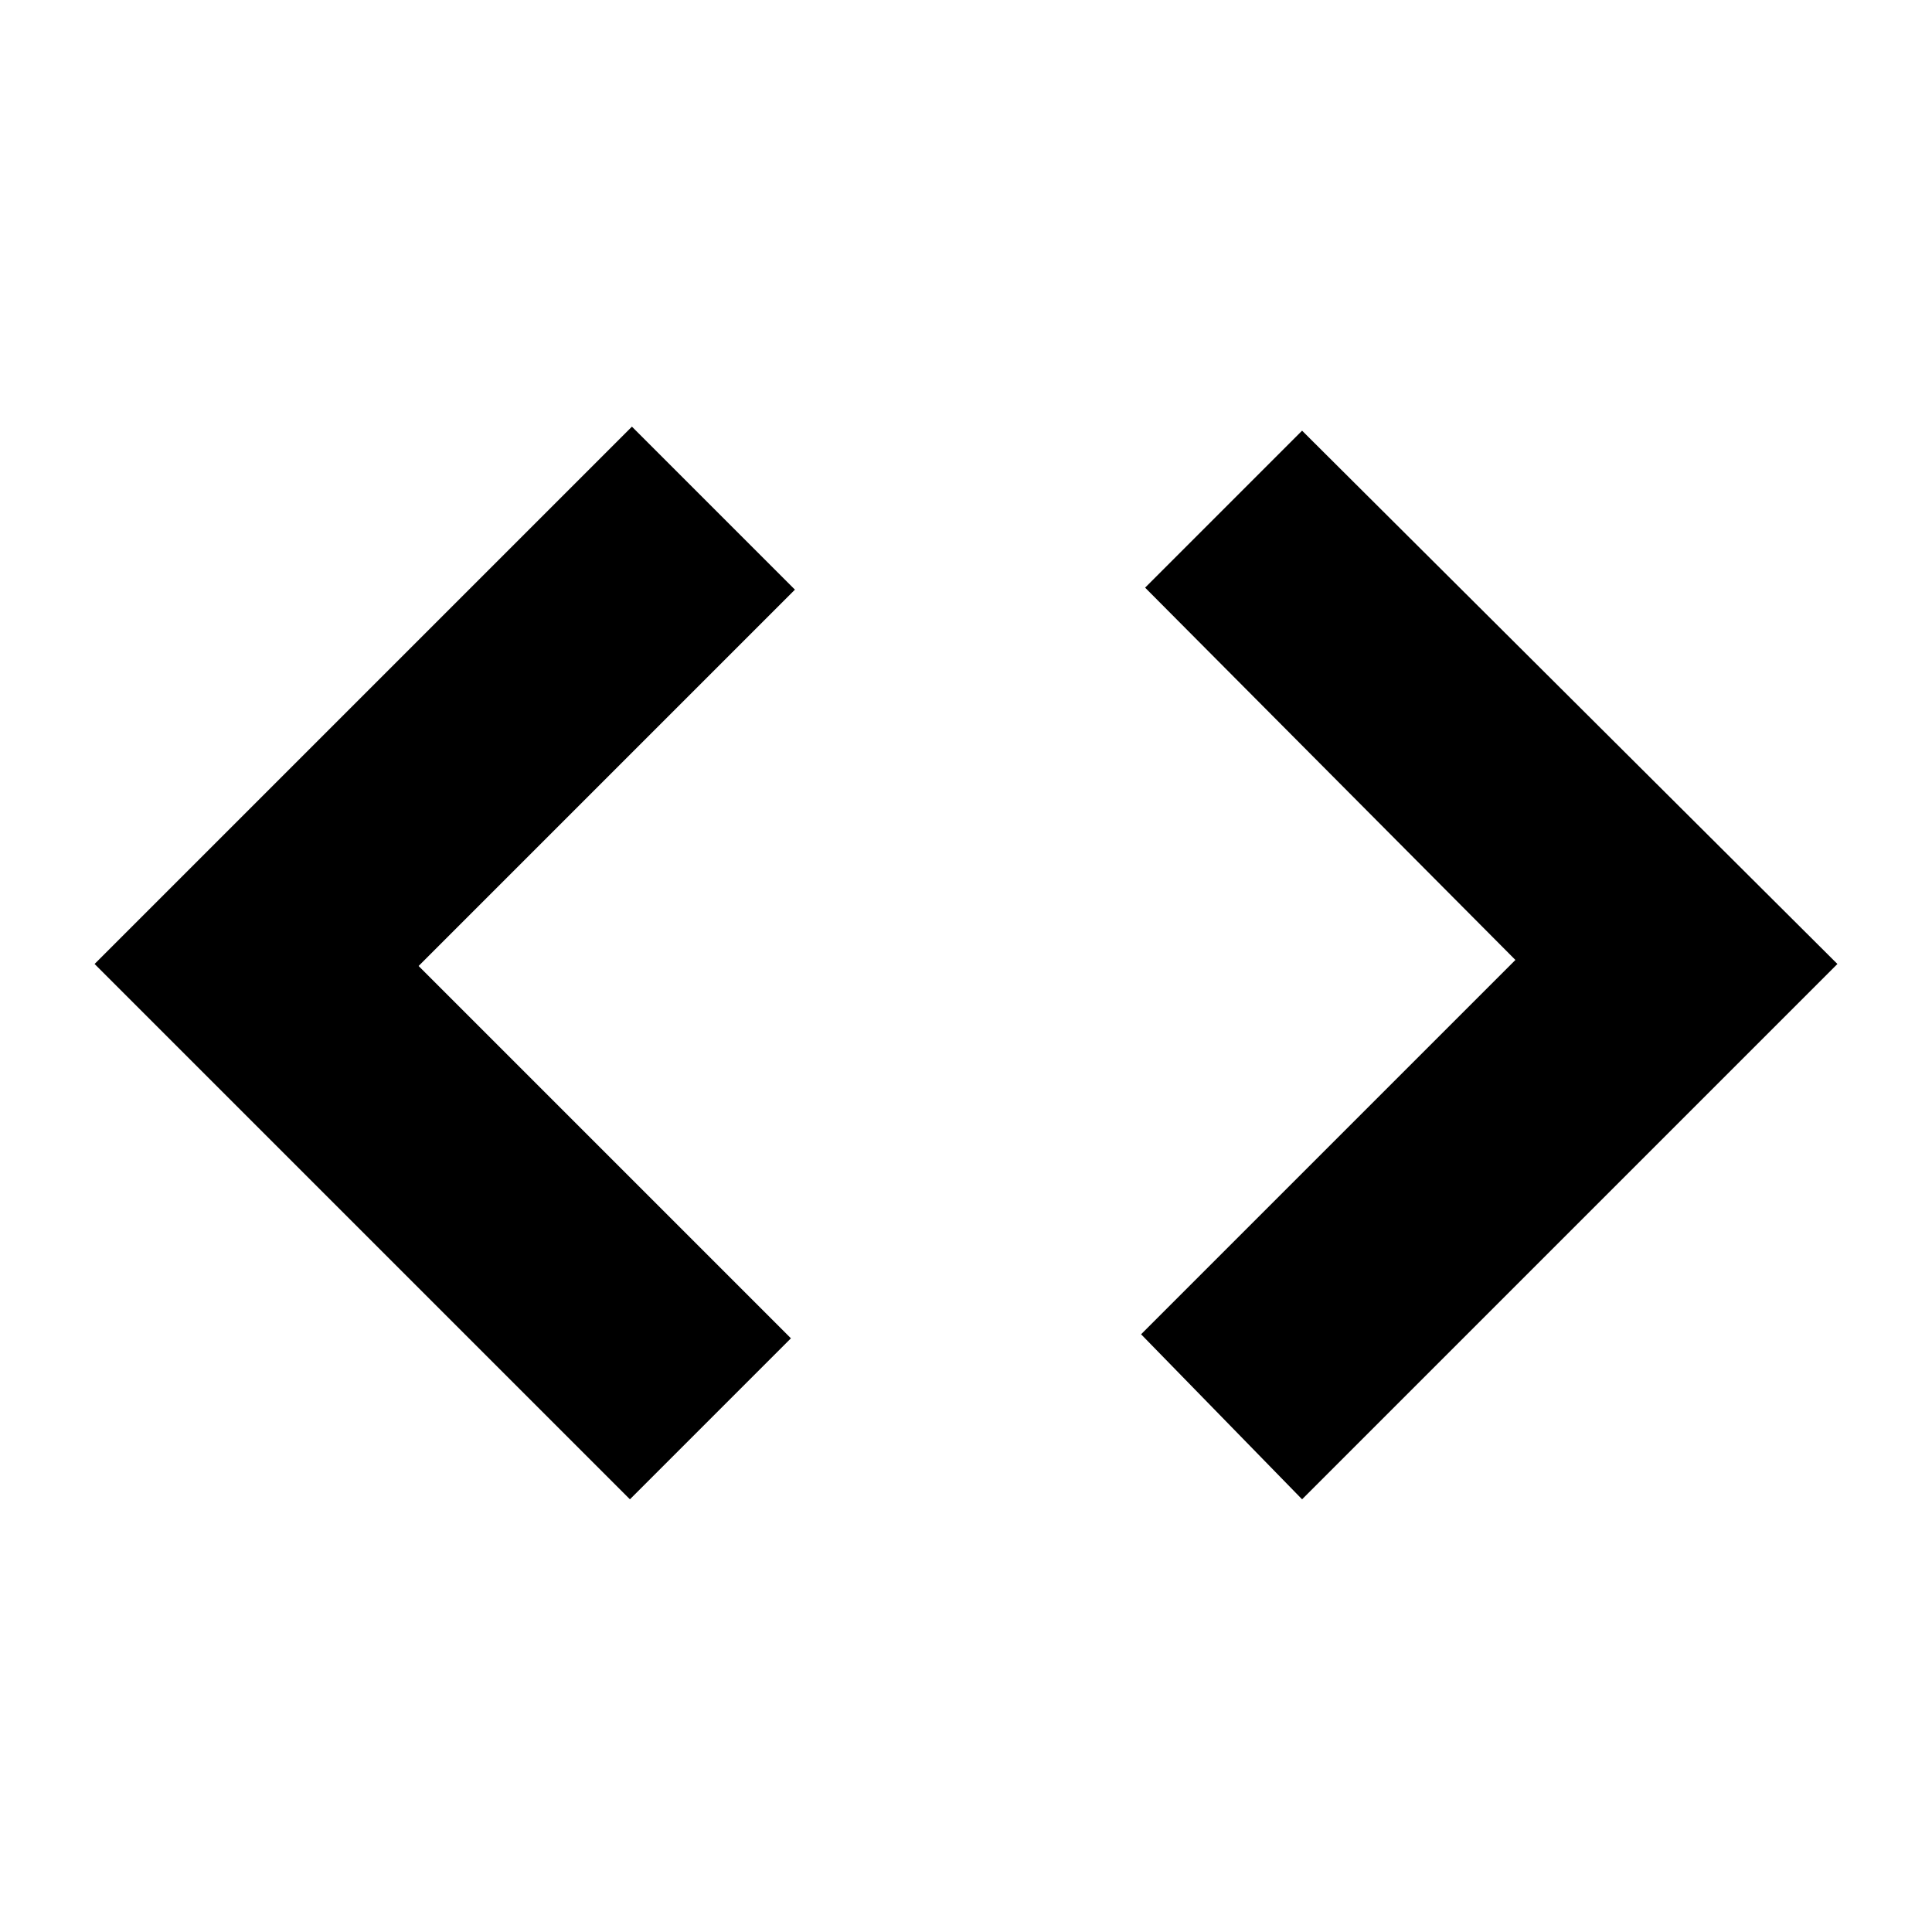 <svg xmlns="http://www.w3.org/2000/svg" height="24" width="24"><path d="M16.175 18.625 14.175 16.575 18.825 11.925 14.225 7.3 16.175 5.35 22.825 11.975ZM7.825 18.625 1.175 11.975 7.85 5.3 9.875 7.325 5.2 12 9.825 16.625Z"/></svg>